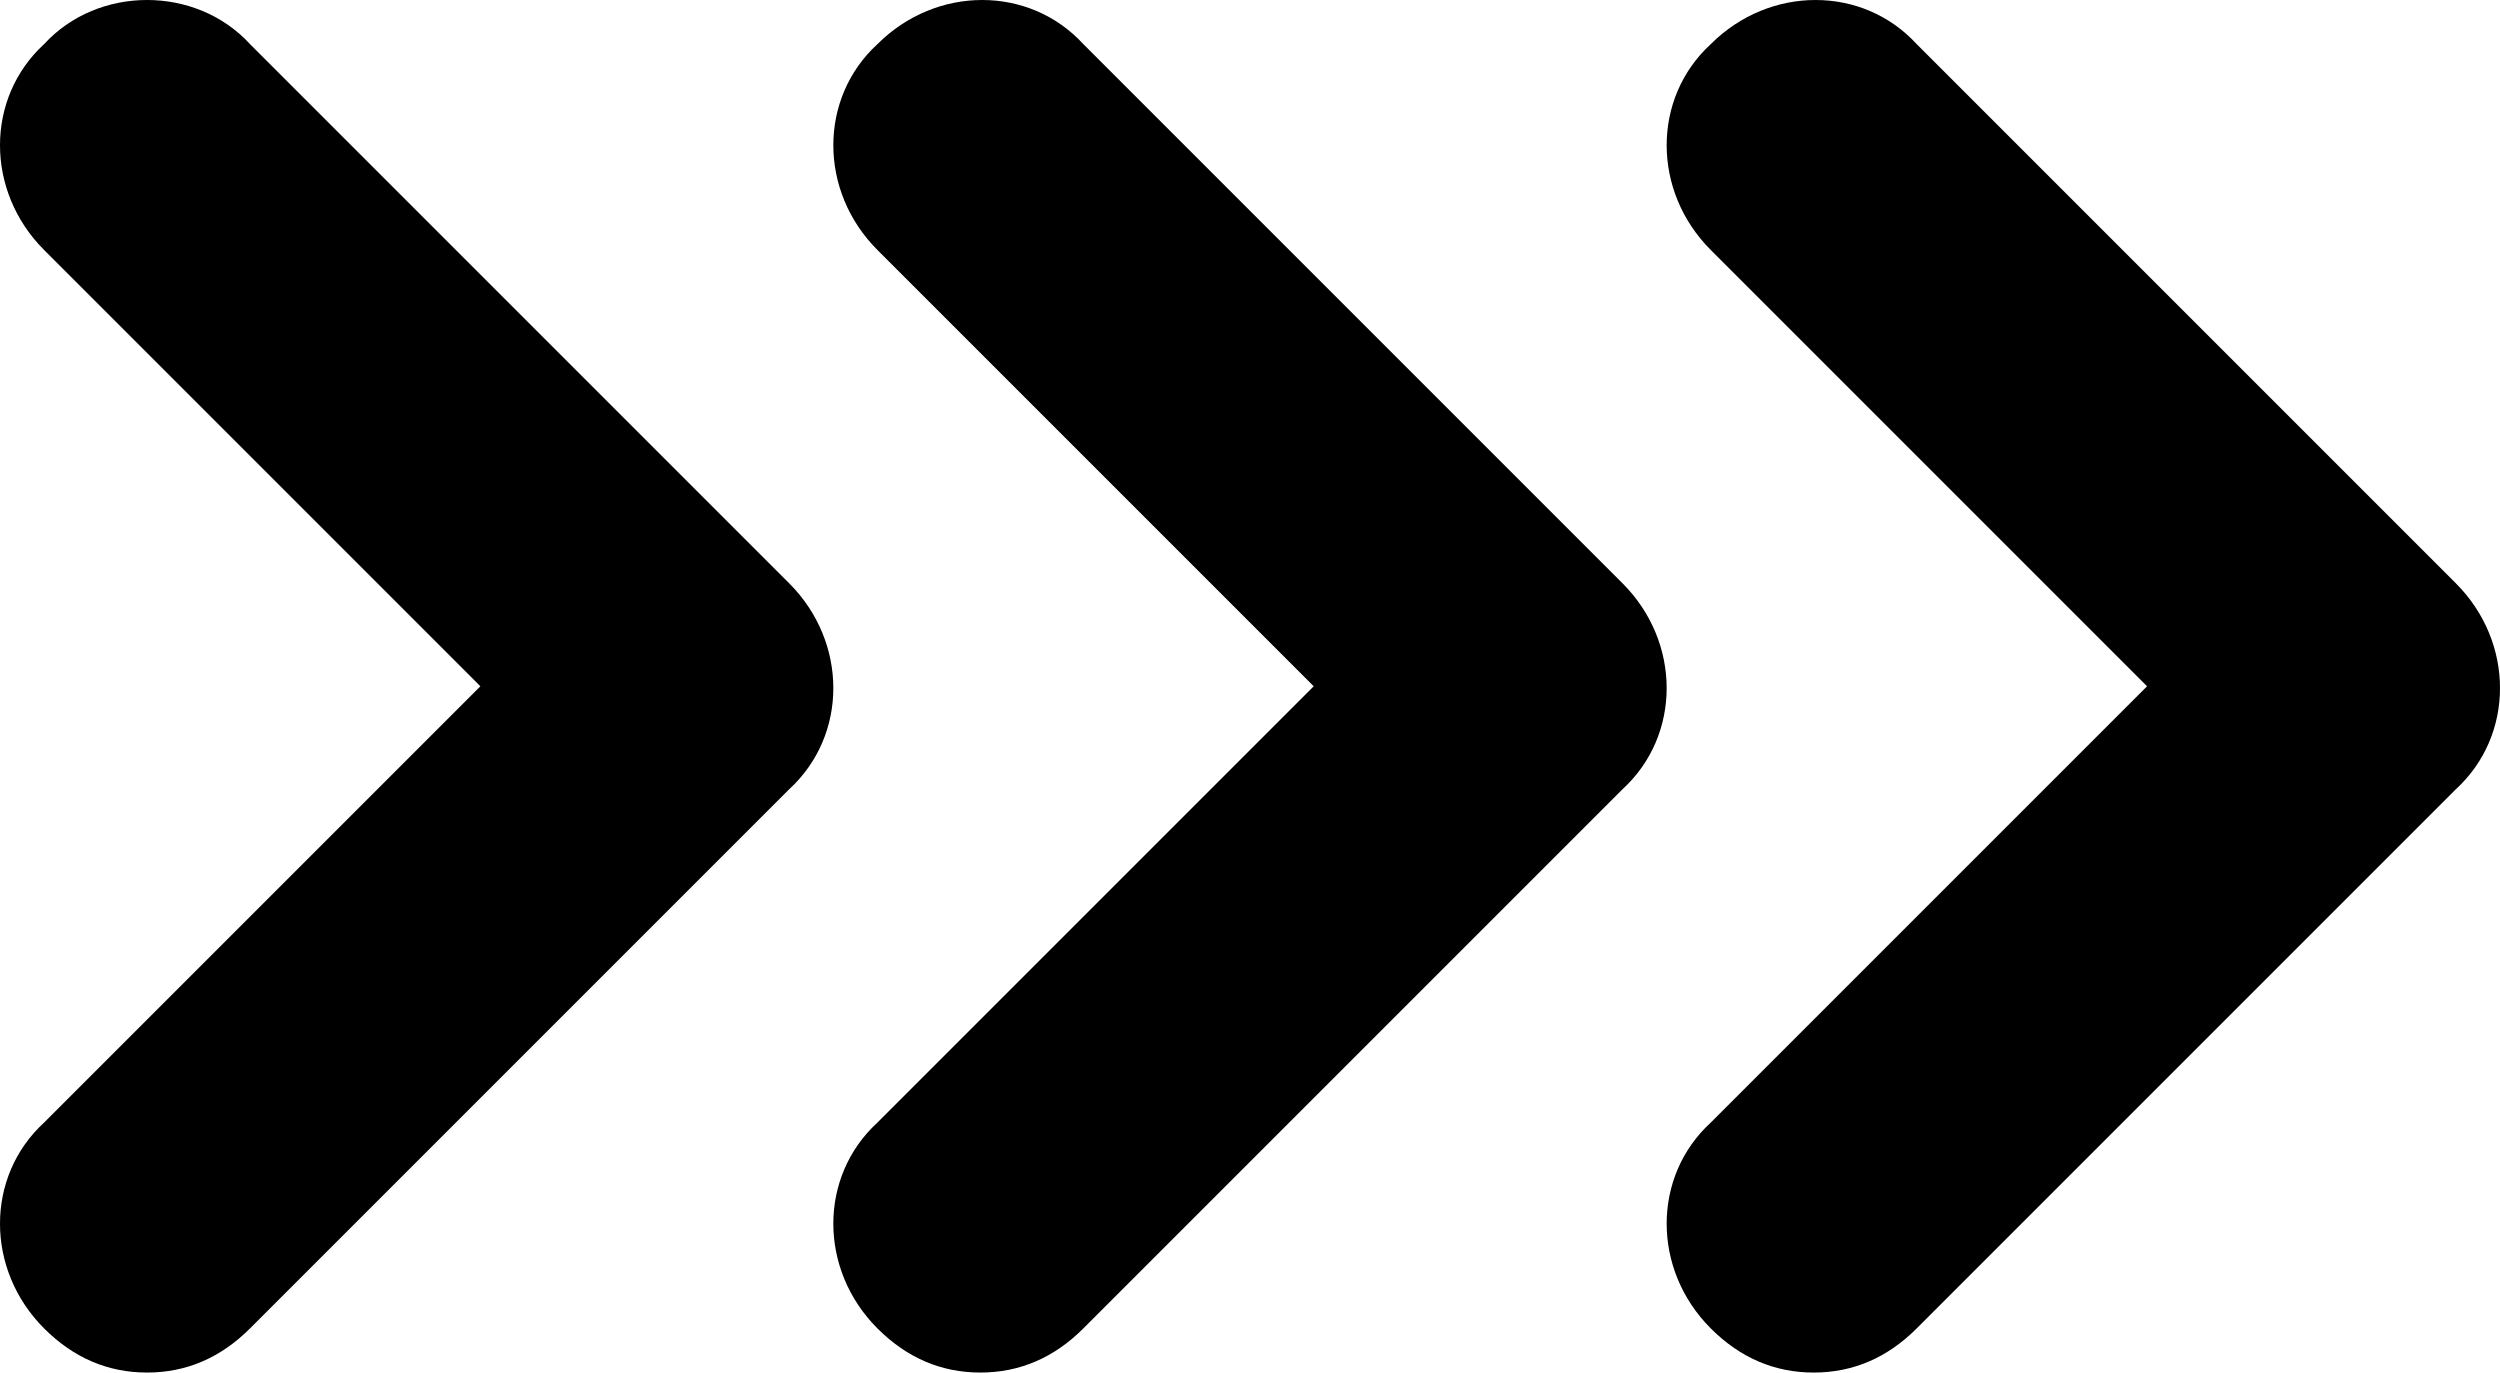 <?xml version="1.0" encoding="utf-8"?>
<!-- Generator: Adobe Illustrator 25.4.1, SVG Export Plug-In . SVG Version: 6.00 Build 0)  -->
<svg version="1.1" id="Layer_1" xmlns="http://www.w3.org/2000/svg" xmlns:xlink="http://www.w3.org/1999/xlink" x="0px" y="0px"
	 viewBox="0 0 51 28" style="enable-background:new 0 0 51 28;" xml:space="preserve">
<g>
	<path d="M37,28c-0.8,0-1.5-0.3-2.1-0.9c-1.2-1.2-1.2-3.1,0-4.2l8.9-8.9l-8.9-8.9c-1.2-1.2-1.2-3.1,0-4.2c1.2-1.2,3.1-1.2,4.2,0
		l11,11c1.2,1.2,1.2,3.1,0,4.2l-11,11C38.5,27.7,37.8,28,37,28z"/>
</g>
<g>
	<path d="M20,28c-0.8,0-1.5-0.3-2.1-0.9c-1.2-1.2-1.2-3.1,0-4.2l8.9-8.9l-8.9-8.9c-1.2-1.2-1.2-3.1,0-4.2c1.2-1.2,3.1-1.2,4.2,0
		l11,11c1.2,1.2,1.2,3.1,0,4.2l-11,11C21.5,27.7,20.8,28,20,28z"/>
</g>
<g>
	<path d="M3,28c-0.8,0-1.5-0.3-2.1-0.9c-1.2-1.2-1.2-3.1,0-4.2L9.8,14L0.9,5.1c-1.2-1.2-1.2-3.1,0-4.2C2-0.3,4-0.3,5.1,0.9l11,11
		c1.2,1.2,1.2,3.1,0,4.2l-11,11C4.5,27.7,3.8,28,3,28z"/>
</g>
</svg>
